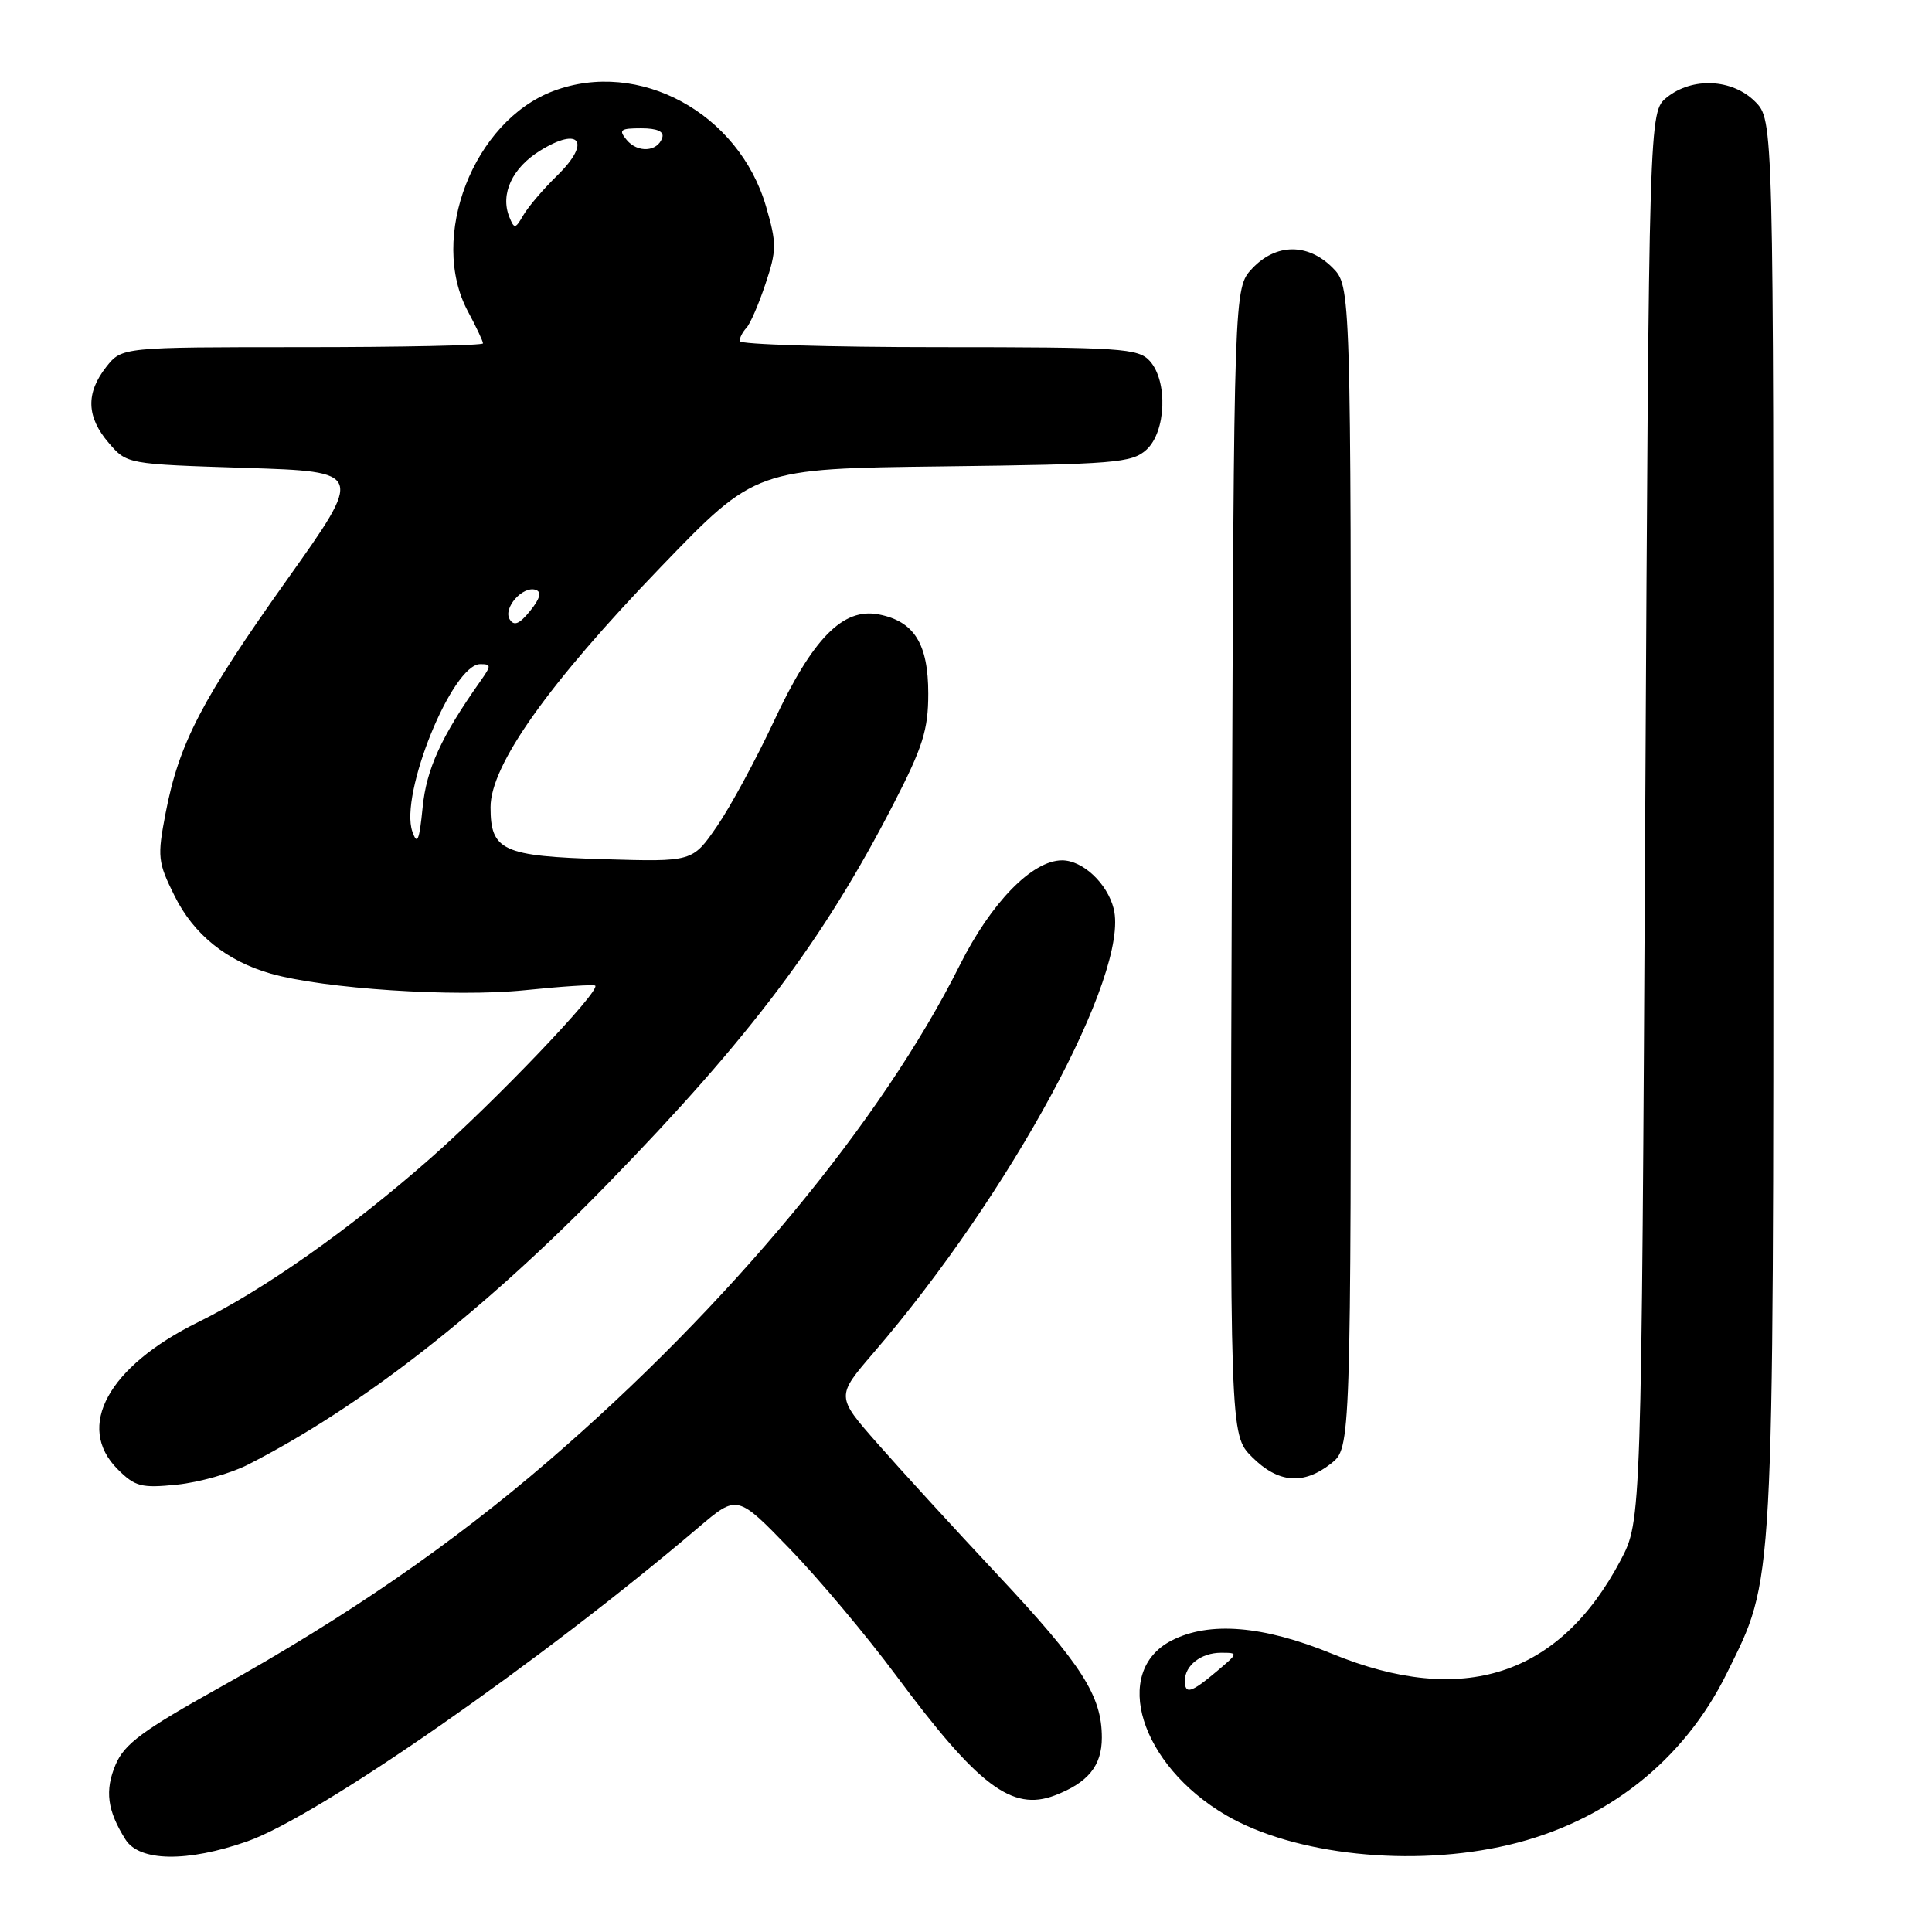 <?xml version="1.0" encoding="UTF-8" standalone="no"?>
<!DOCTYPE svg PUBLIC "-//W3C//DTD SVG 1.1//EN" "http://www.w3.org/Graphics/SVG/1.1/DTD/svg11.dtd" >
<svg xmlns="http://www.w3.org/2000/svg" xmlns:xlink="http://www.w3.org/1999/xlink" version="1.1" viewBox="0 0 256 256">
 <g >
 <path fill="currentColor"
d=" M 32.77 243.99 C 42.19 240.68 71.70 220.14 92.59 202.36 C 97.69 198.03 97.69 198.03 104.68 205.26 C 108.53 209.24 114.85 216.78 118.73 222.00 C 129.62 236.67 134.10 240.05 139.75 237.91 C 144.17 236.22 146.00 233.98 146.00 230.25 C 146.00 224.71 143.39 220.63 132.24 208.72 C 126.46 202.55 119.27 194.69 116.26 191.26 C 110.78 185.03 110.78 185.03 115.74 179.26 C 133.92 158.15 149.71 128.95 147.57 120.41 C 146.72 117.05 143.47 114.00 140.73 114.00 C 136.78 114.00 131.33 119.59 127.18 127.88 C 116.80 148.62 96.56 173.02 72.67 193.59 C 59.77 204.69 46.00 214.18 29.11 223.60 C 18.91 229.29 16.48 231.08 15.32 233.82 C 13.86 237.27 14.21 239.91 16.63 243.75 C 18.48 246.69 24.83 246.78 32.77 243.99 Z  M 199.91 244.46 C 212.82 241.42 223.11 233.32 228.82 221.70 C 235.13 208.90 234.97 211.78 234.99 109.20 C 235.00 15.91 235.00 15.91 232.55 13.45 C 229.52 10.43 224.23 10.19 220.86 12.91 C 218.50 14.82 218.50 14.82 218.00 108.16 C 217.50 201.50 217.50 201.50 214.75 206.72 C 206.65 222.08 193.84 226.24 176.50 219.13 C 167.38 215.39 160.22 214.80 155.22 217.39 C 147.24 221.51 151.09 233.86 162.41 240.50 C 171.47 245.81 187.16 247.47 199.91 244.46 Z  M 32.86 194.07 C 47.87 186.42 64.05 173.78 80.53 156.85 C 99.42 137.44 109.14 124.52 118.41 106.50 C 122.28 98.99 123.00 96.70 123.00 91.91 C 123.00 85.30 121.14 82.32 116.43 81.41 C 111.69 80.50 107.68 84.58 102.56 95.54 C 100.17 100.64 96.77 106.93 94.99 109.51 C 91.76 114.20 91.76 114.20 80.04 113.85 C 66.58 113.45 65.00 112.73 65.00 106.96 C 65.00 101.39 72.63 90.63 87.61 75.08 C 100.12 62.10 100.12 62.10 124.96 61.80 C 147.74 61.52 149.97 61.34 151.90 59.60 C 154.52 57.22 154.77 50.51 152.35 47.83 C 150.82 46.15 148.60 46.00 124.35 46.00 C 109.86 46.00 98.00 45.64 98.00 45.20 C 98.00 44.76 98.41 43.97 98.90 43.45 C 99.40 42.93 100.54 40.30 101.43 37.62 C 102.92 33.16 102.93 32.27 101.51 27.37 C 97.90 14.97 84.66 7.78 73.32 12.06 C 62.73 16.05 56.75 31.47 62.00 41.26 C 63.10 43.31 64.00 45.22 64.00 45.50 C 64.00 45.77 53.23 46.00 40.07 46.00 C 16.15 46.00 16.15 46.00 14.07 48.63 C 11.35 52.10 11.45 55.25 14.41 58.69 C 16.82 61.50 16.82 61.50 32.52 62.00 C 48.21 62.50 48.21 62.50 38.00 76.86 C 26.72 92.72 23.73 98.47 21.95 107.71 C 20.83 113.54 20.90 114.23 23.13 118.71 C 25.66 123.82 30.02 127.34 35.88 129.01 C 42.94 131.02 60.22 132.15 69.50 131.21 C 74.45 130.70 78.66 130.43 78.87 130.60 C 79.64 131.24 65.67 145.88 57.01 153.50 C 46.36 162.87 35.02 170.87 26.24 175.20 C 14.33 181.07 9.96 189.06 15.59 194.68 C 17.90 196.99 18.73 197.20 23.46 196.72 C 26.37 196.42 30.60 195.23 32.86 194.07 Z  M 176.37 193.93 C 179.00 191.85 179.00 191.85 179.00 114.88 C 179.00 37.91 179.00 37.91 176.55 35.45 C 173.28 32.19 169.06 32.24 165.92 35.58 C 163.50 38.16 163.50 38.16 163.23 114.14 C 162.96 190.12 162.96 190.12 165.90 193.06 C 169.37 196.53 172.71 196.80 176.37 193.93 Z  M 157.00 222.70 C 157.00 220.68 159.16 219.00 161.78 219.00 C 164.12 219.00 164.11 219.03 161.18 221.50 C 157.82 224.33 157.00 224.56 157.00 222.70 Z  M 54.64 110.19 C 52.91 105.28 59.92 88.00 63.64 88.00 C 65.11 88.00 65.11 88.19 63.66 90.25 C 58.46 97.61 56.50 101.90 56.00 107.00 C 55.56 111.42 55.29 112.05 54.64 110.19 Z  M 67.54 82.07 C 66.62 80.57 69.26 77.59 70.99 78.16 C 71.80 78.43 71.56 79.32 70.25 80.94 C 68.83 82.70 68.11 82.99 67.54 82.07 Z  M 67.49 28.75 C 66.26 25.71 67.87 22.24 71.57 19.96 C 76.84 16.70 78.35 18.82 73.89 23.20 C 72.02 25.02 69.98 27.41 69.35 28.51 C 68.28 30.35 68.15 30.37 67.49 28.75 Z  M 83.04 18.54 C 81.93 17.21 82.19 17.00 84.96 17.00 C 87.08 17.00 88.03 17.42 87.75 18.25 C 87.13 20.13 84.49 20.29 83.04 18.54 Z "/>
</g>
</svg>